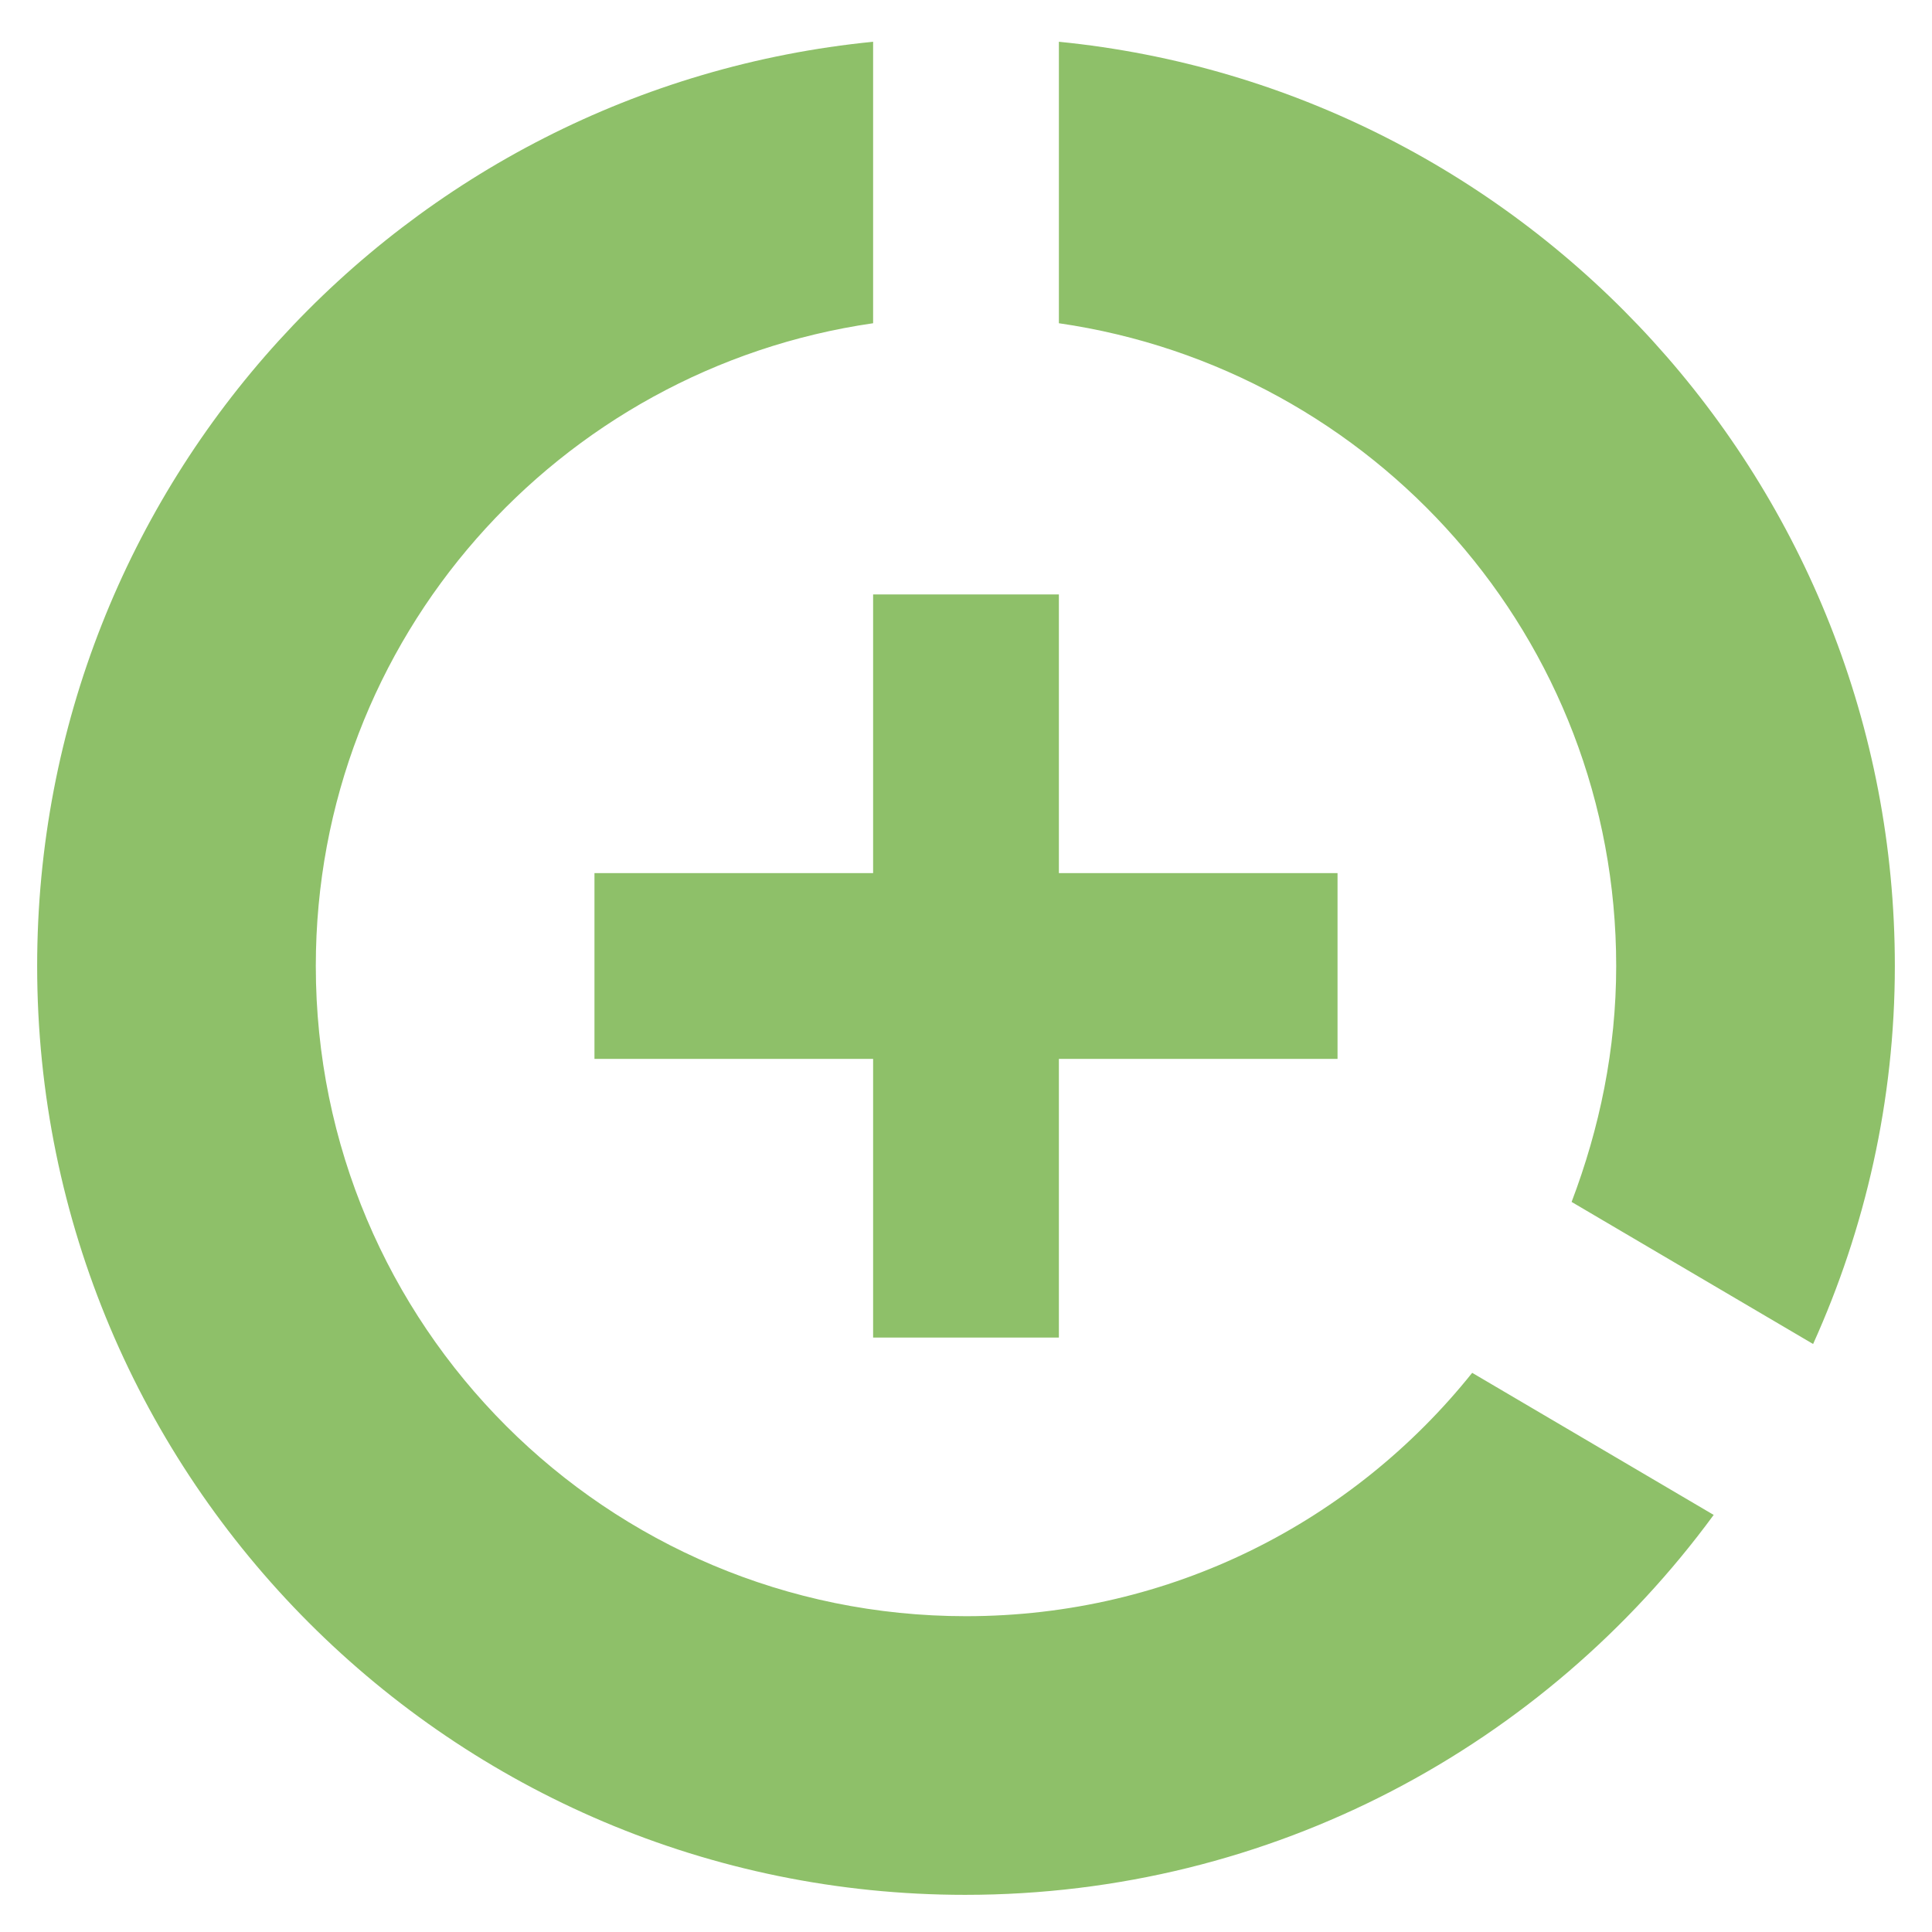 <svg width="26" height="26" viewBox="0 0 26 26" fill="none" xmlns="http://www.w3.org/2000/svg">
<path d="M11.75 8V11.75H8V14.25H11.75V18H14.25V14.25H18V11.75H14.25V8H11.75ZM14.25 0.562V4.35C18.488 4.963 21.75 8.588 21.75 13C21.75 14.125 21.525 15.188 21.15 16.175L24.4 18.087C25.1 16.538 25.5 14.812 25.5 13C25.5 6.525 20.562 1.188 14.25 0.562ZM13 21.75C8.162 21.75 4.25 17.837 4.25 13C4.25 8.588 7.513 4.963 11.75 4.35V0.562C5.425 1.188 0.5 6.513 0.5 13C0.5 19.9 6.088 25.5 12.988 25.5C17.125 25.5 20.788 23.488 23.062 20.387L19.812 18.475C18.212 20.475 15.762 21.75 13 21.75Z" fill="#8EC069"/>
</svg>
